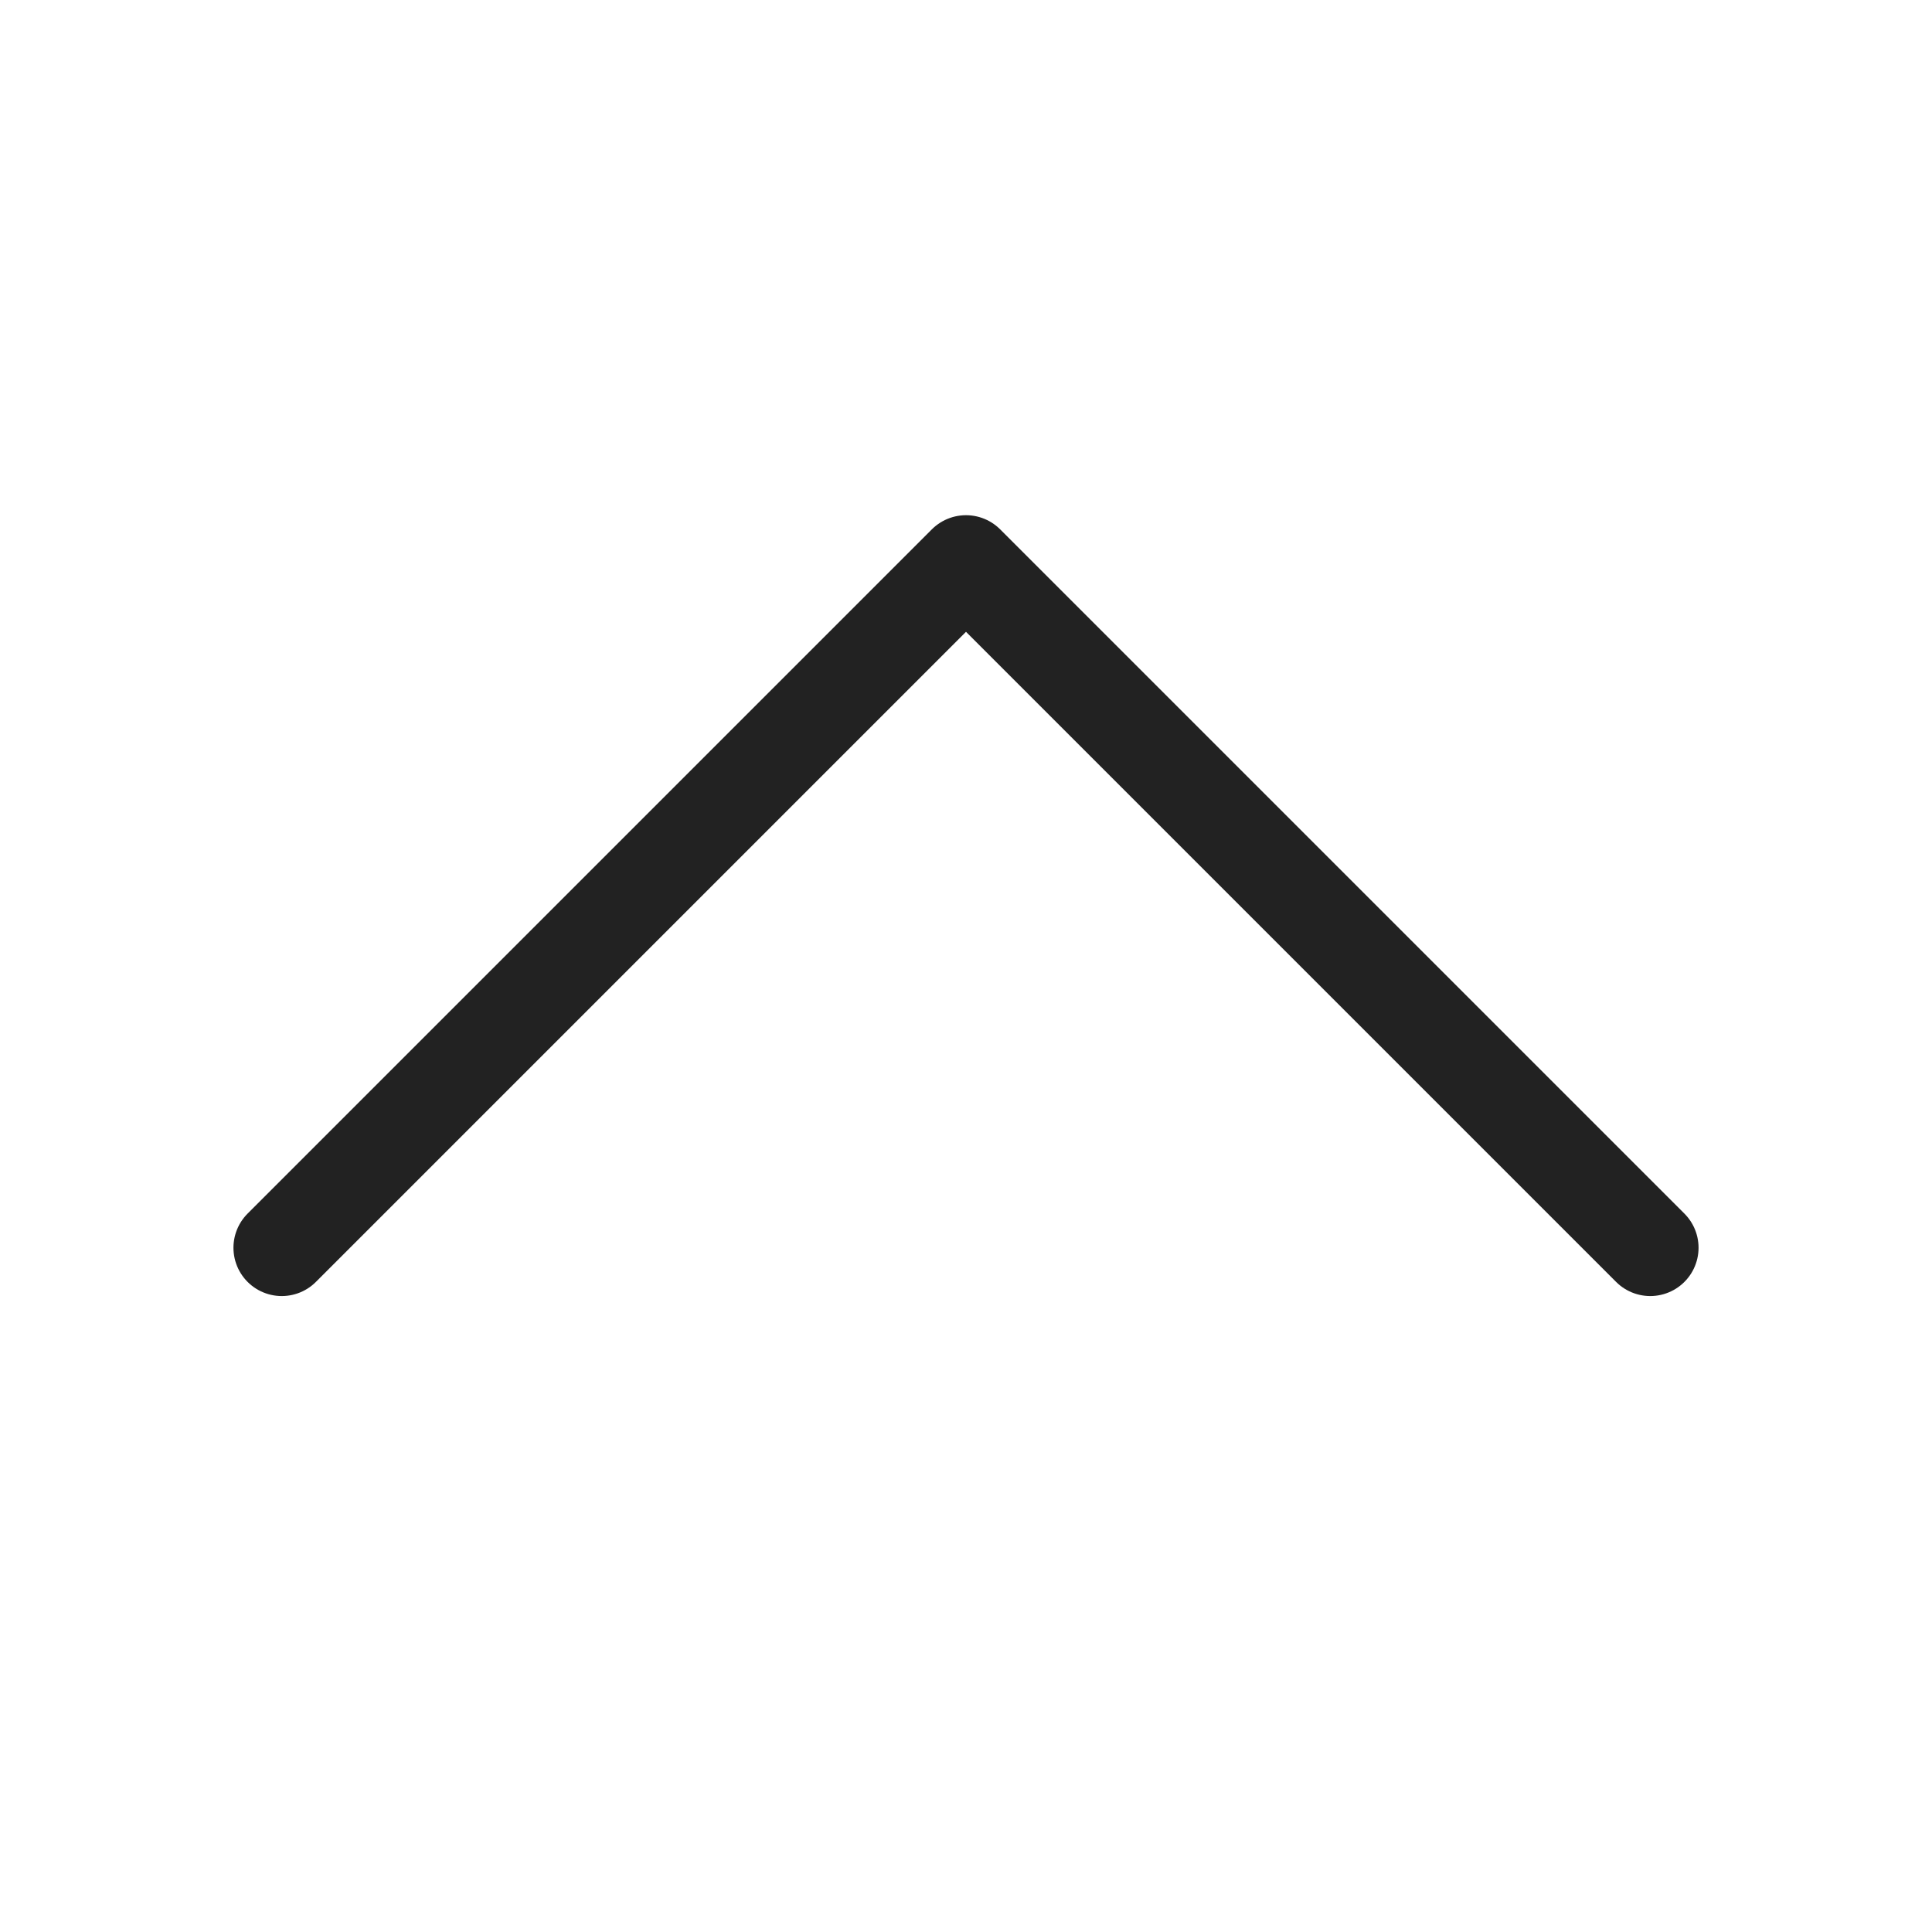 <svg width="24" height="24" viewBox="0 0 24 24" fill="none" xmlns="http://www.w3.org/2000/svg">
<path d="M3.5 15.5L12 7L20.5 15.5" stroke="#222222" stroke-width="1.2" stroke-linecap="round" stroke-linejoin="round"/>
</svg>
